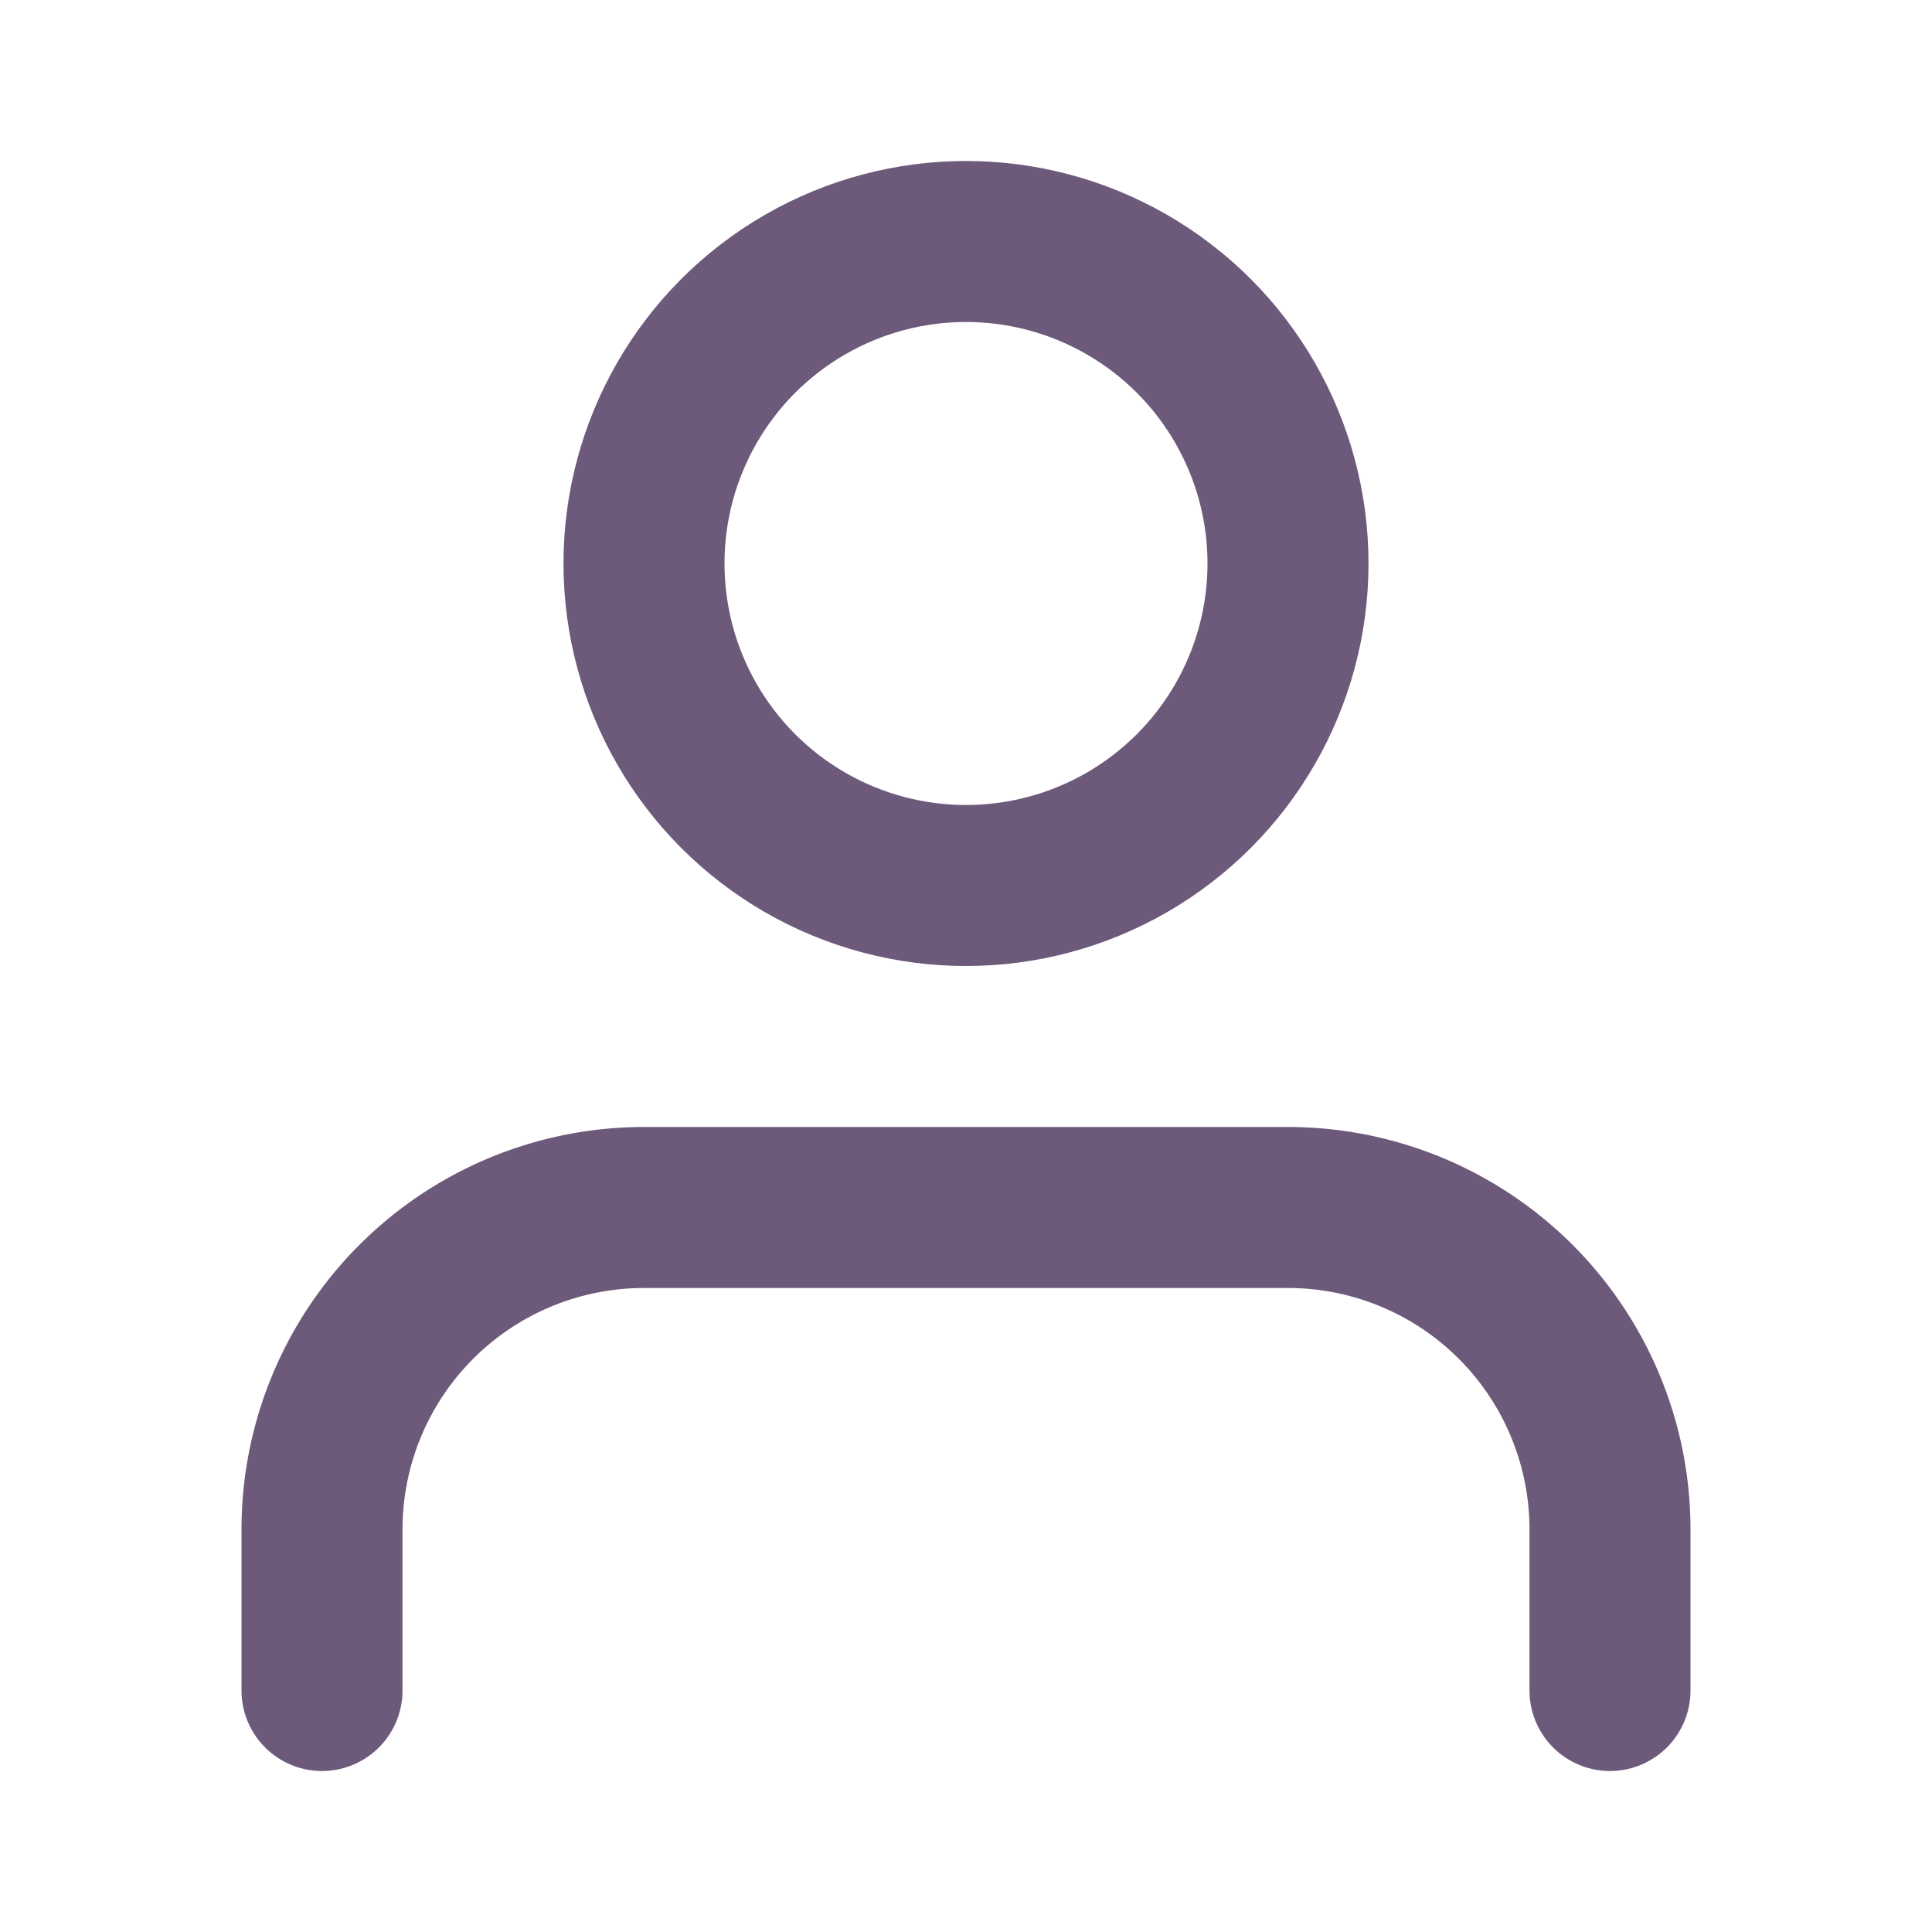 <svg xmlns="http://www.w3.org/2000/svg" width="100" height="100" viewBox="0 0 24 24" fill="none" stroke="#6d597a" stroke-width="2" stroke-linecap="round" stroke-linejoin="round" class="feather feather-user"><path d="M20 21v-2a4 4 0 0 0-4-4H8a4 4 0 0 0-4 4v2"></path><circle cx="12" cy="7" r="4"></circle></svg>
